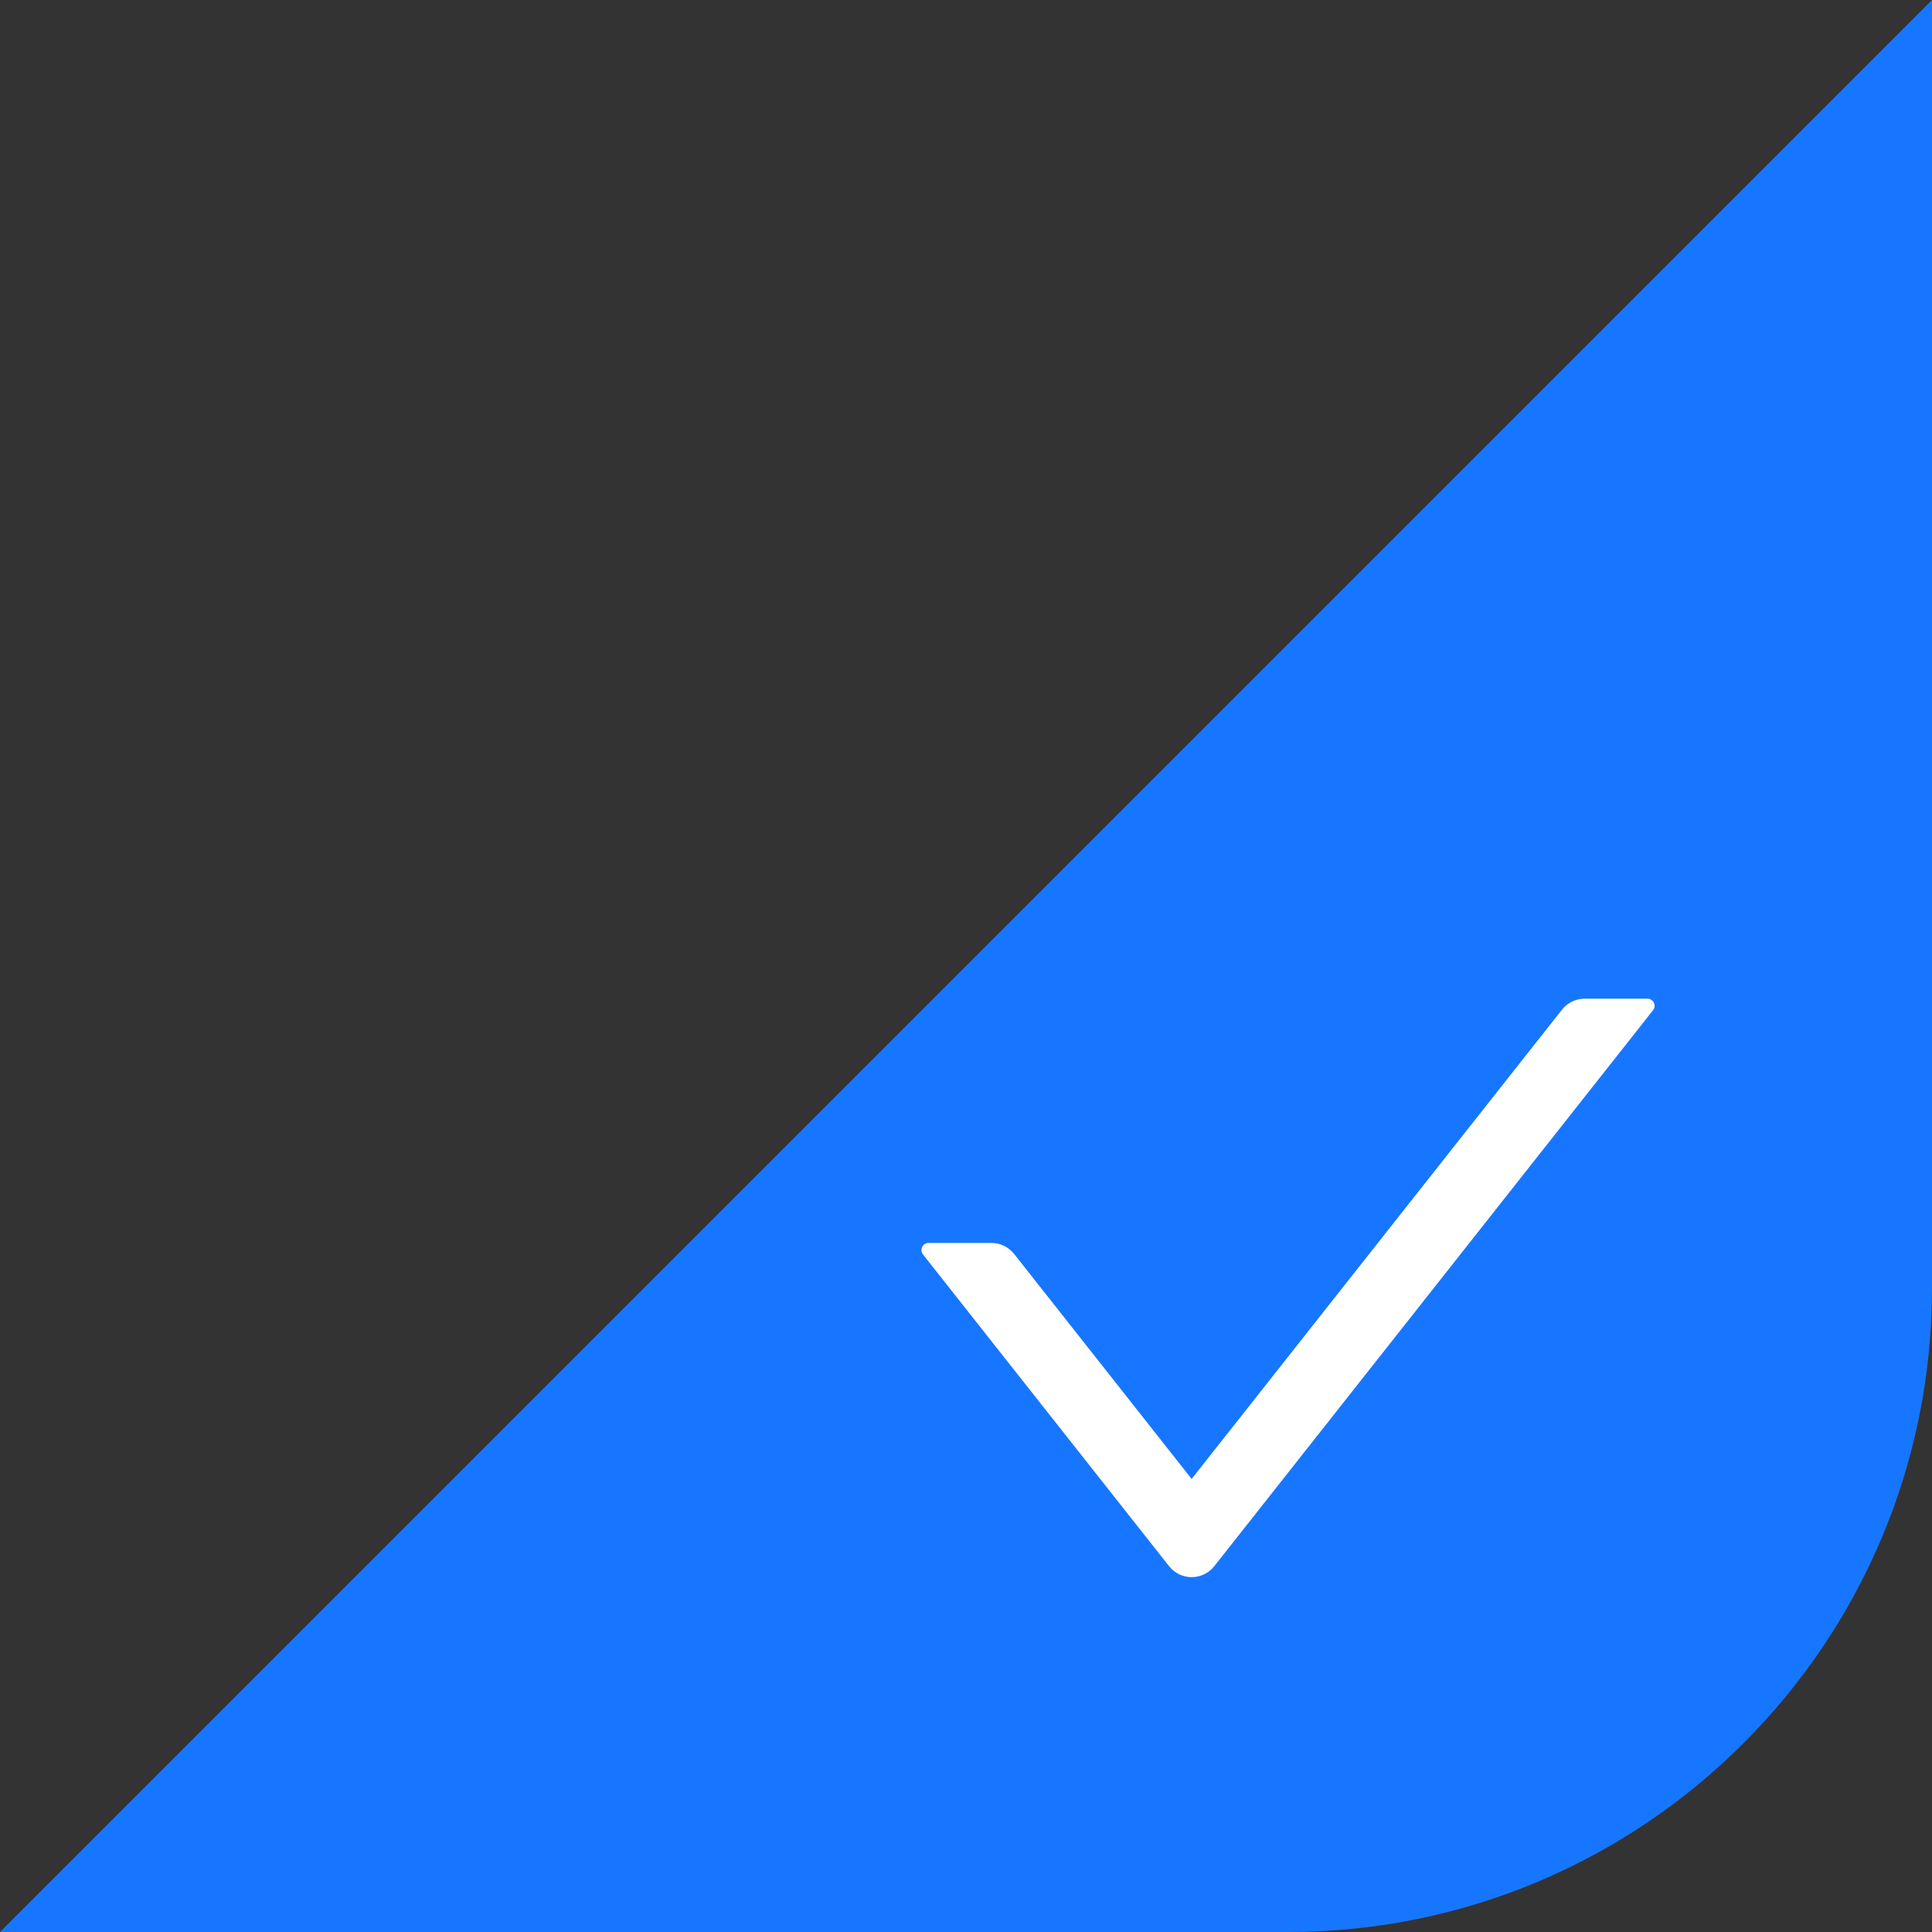 <svg width="24" height="24" viewBox="0 0 24 24" fill="none" xmlns="http://www.w3.org/2000/svg">
<rect x="0" y="0" width="24" height="24" fill="#333333" stroke="none"/>
<path d="M24 16V0L0 24H16C20.418 24 24 20.418 24 16Z" fill="#1776FF"/>
<path d="M20.465 12.406H19.685C19.575 12.406 19.471 12.457 19.404 12.542L14.803 18.372L12.597 15.576C12.563 15.534 12.521 15.499 12.472 15.476C12.424 15.452 12.37 15.44 12.316 15.44H11.536C11.461 15.44 11.42 15.526 11.466 15.584L14.523 19.456C14.666 19.637 14.94 19.637 15.084 19.456L20.535 12.549C20.581 12.492 20.54 12.406 20.465 12.406Z" fill="white"/>
</svg>
